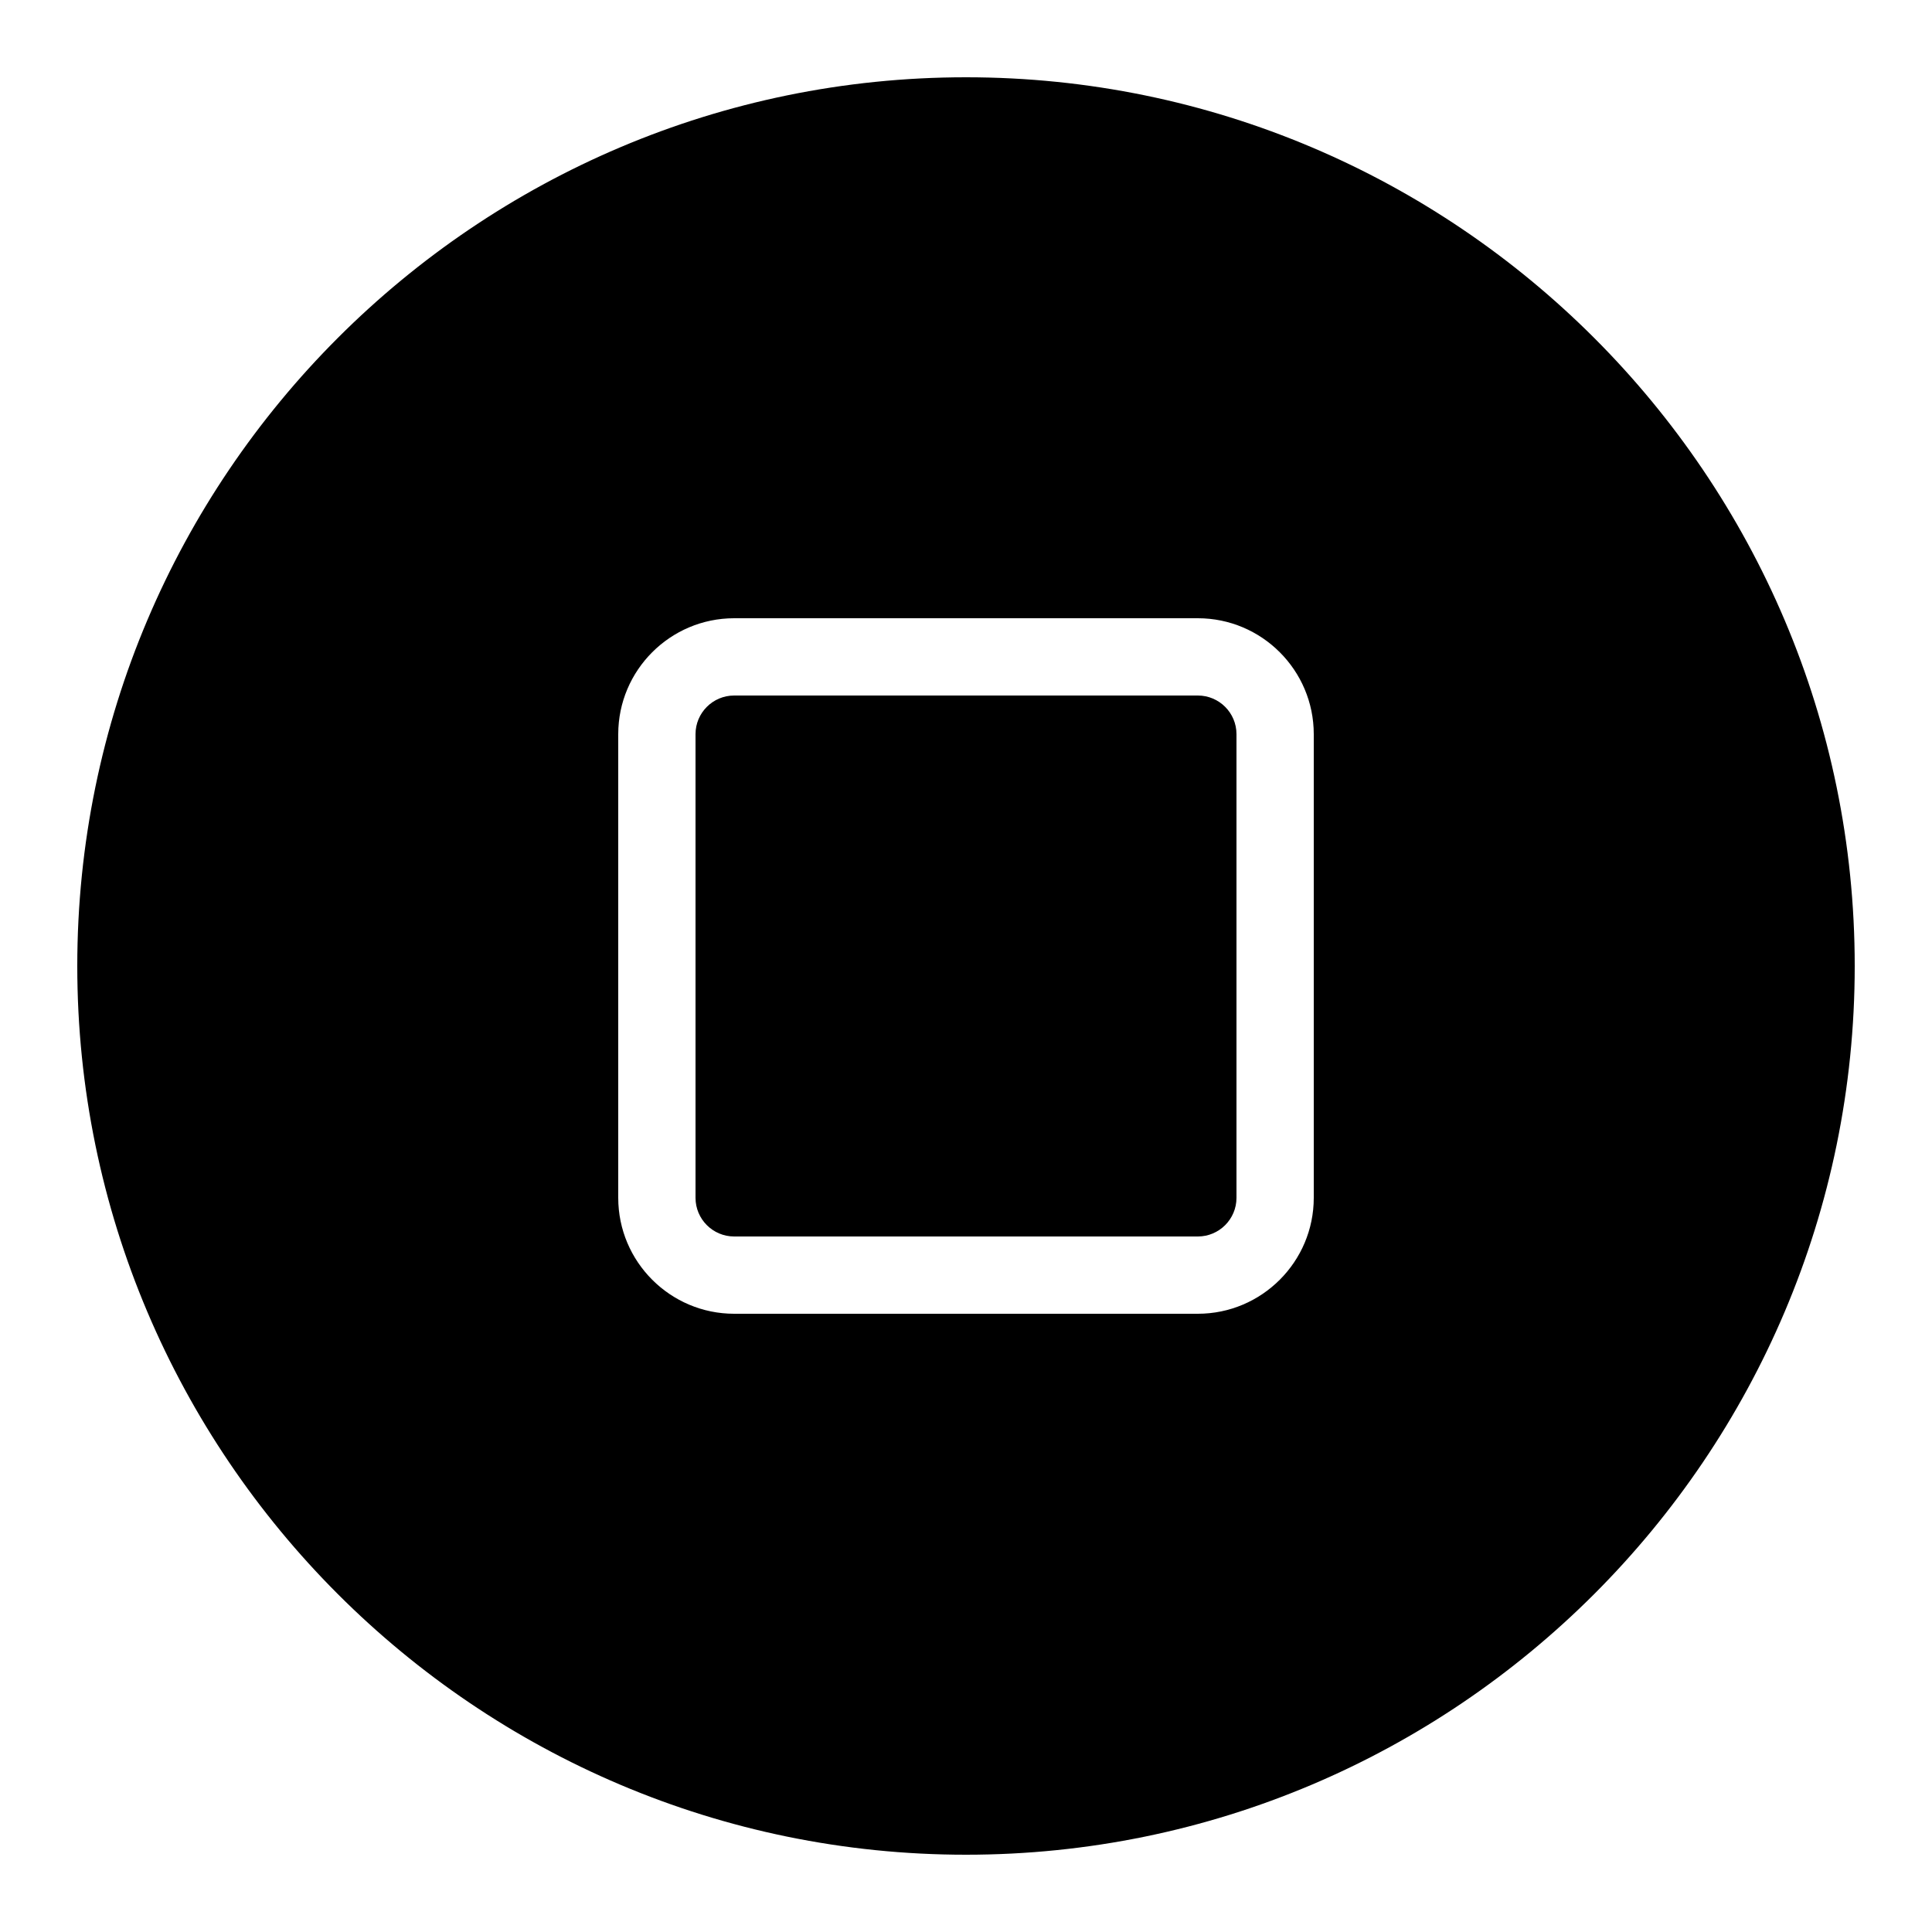 ﻿<?xml version="1.0" encoding="utf-8"?>
<svg xmlns="http://www.w3.org/2000/svg" viewBox="0 0 50 50" width="515" height="515">
  <path d="M25 2C12.317 2 2 12.318 2 25C2 37.682 12.317 48 25 48C37.683 48 48 37.682 48 25C48 12.318 37.683 2 25 2 z M 19 16L31 16C32.654 16 34 17.346 34 19L34 31C34 32.654 32.654 34 31 34L19 34C17.346 34 16 32.654 16 31L16 19C16 17.346 17.346 16 19 16 z M 19 18C18.448 18 18 18.449 18 19L18 31C18 31.551 18.448 32 19 32L31 32C31.552 32 32 31.551 32 31L32 19C32 18.449 31.552 18 31 18L19 18 z" />
</svg>